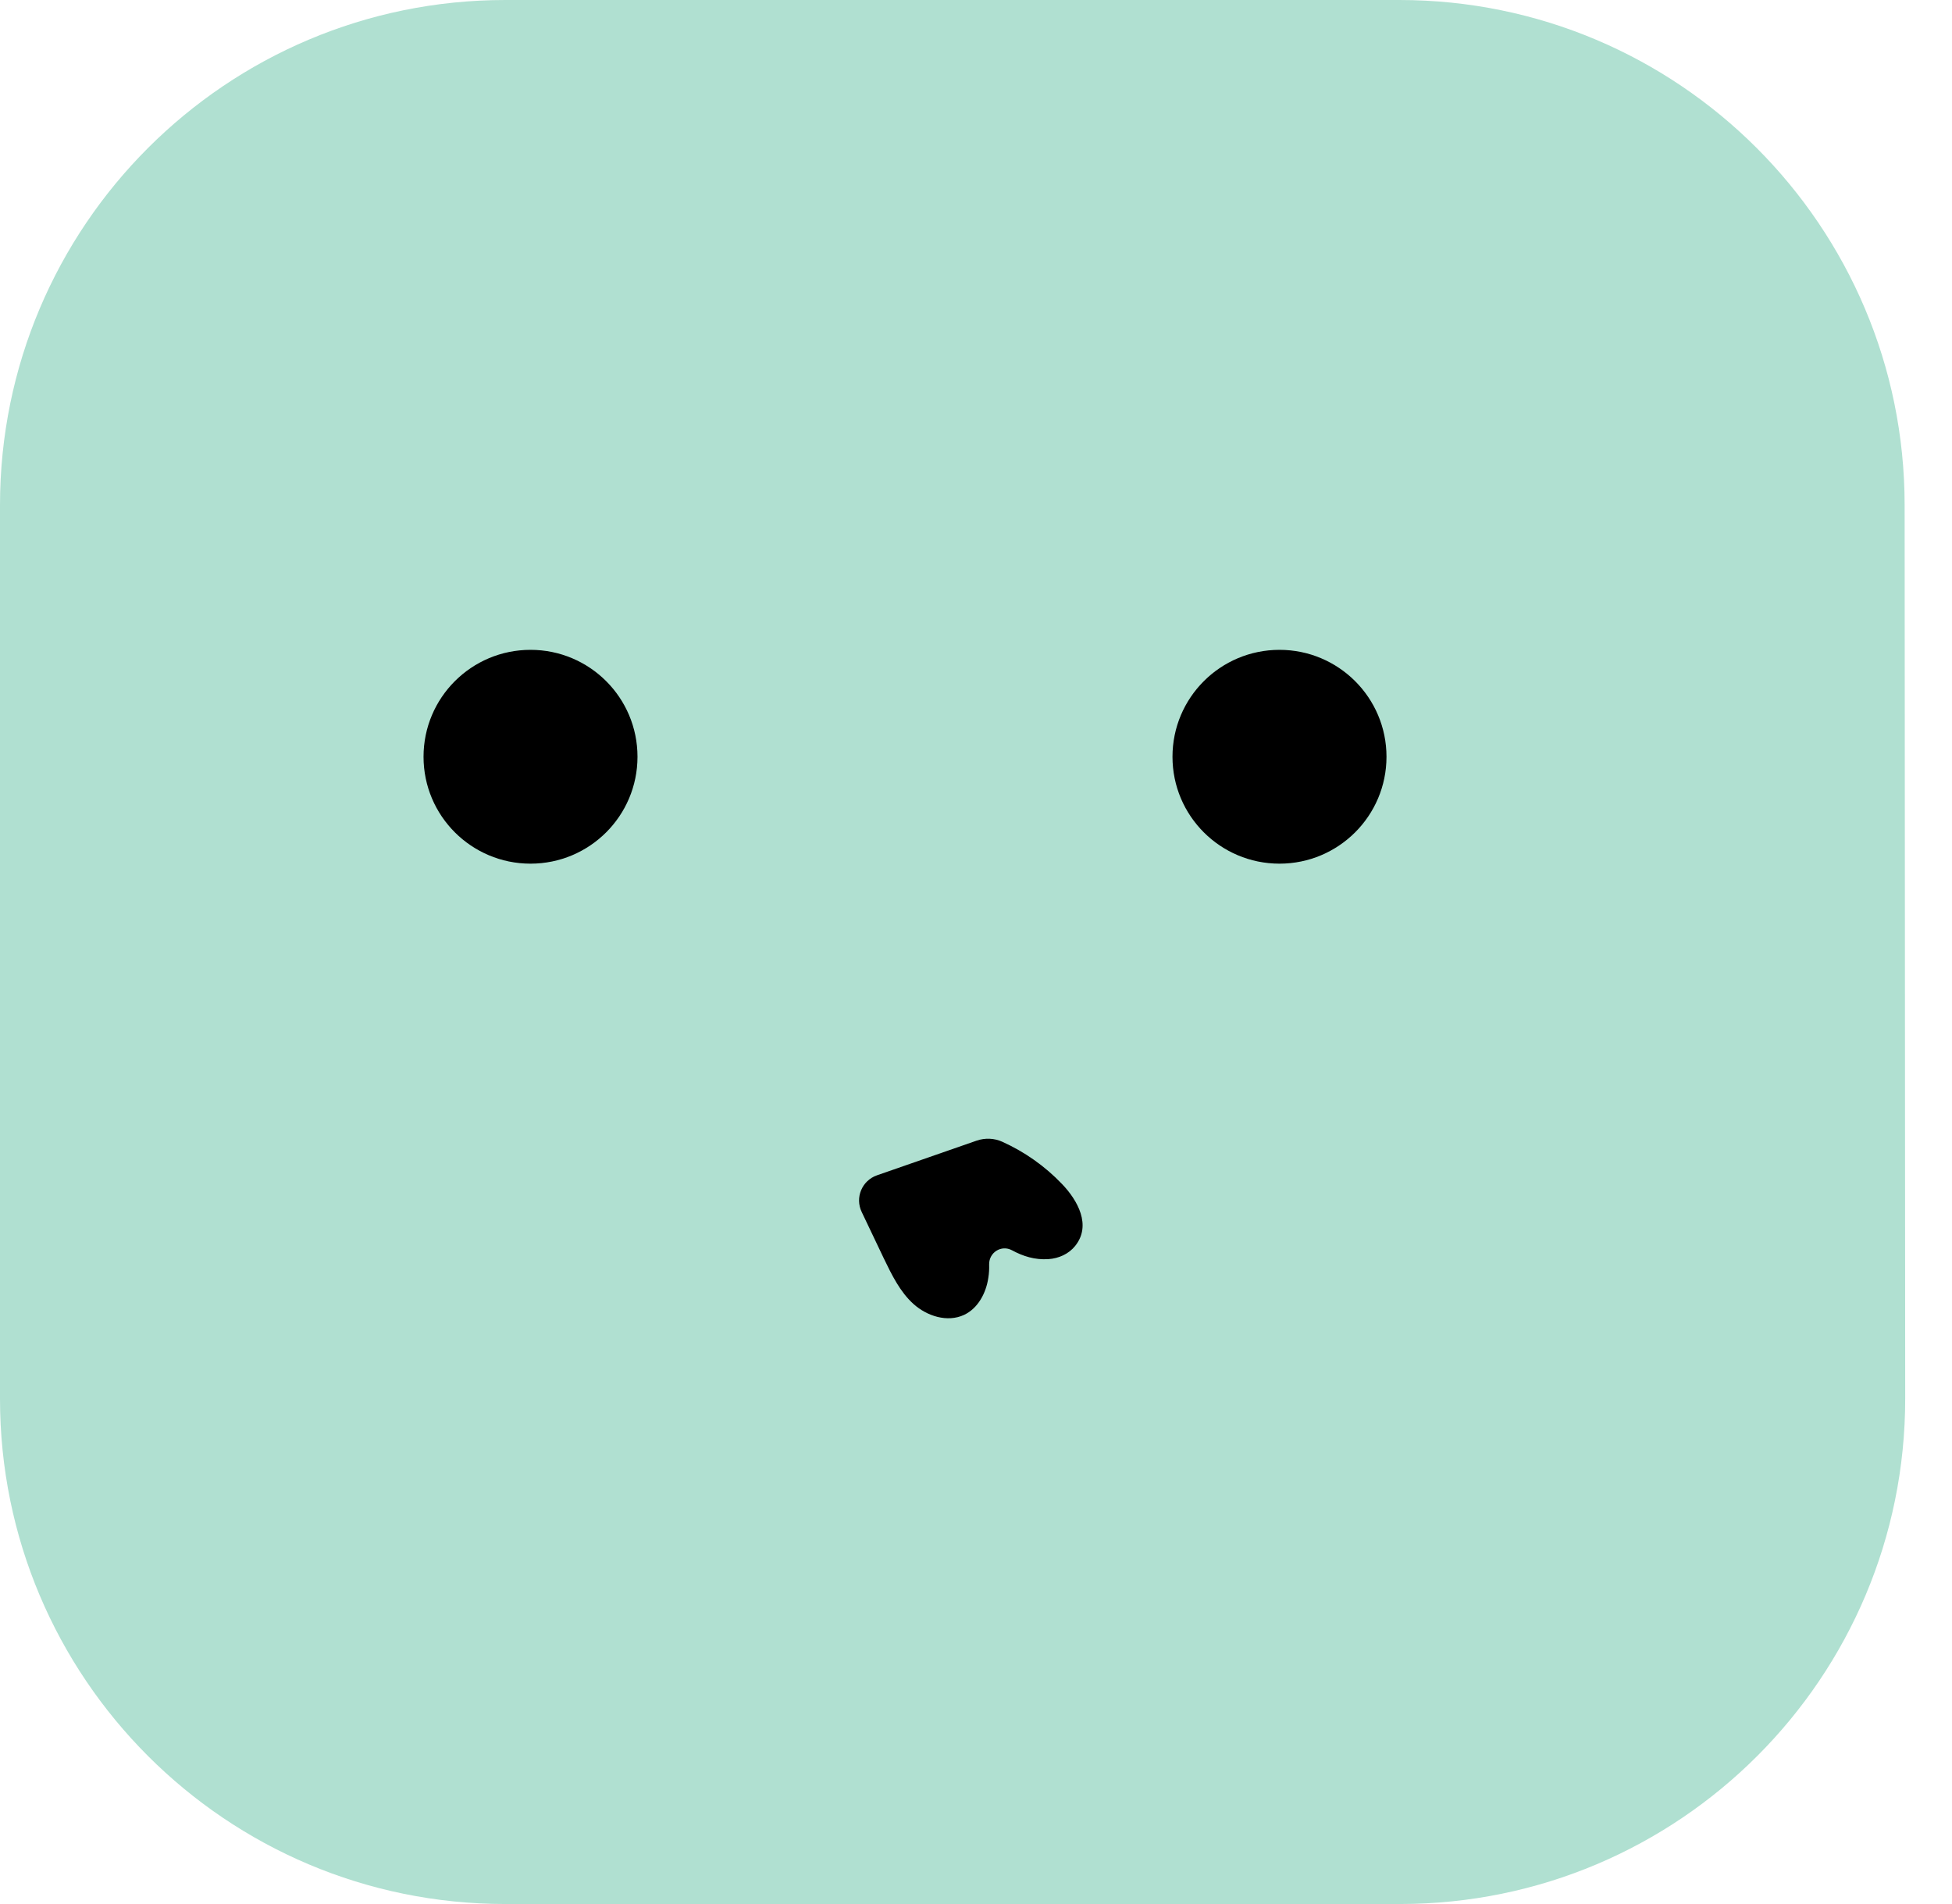 <svg width="41" height="40" viewBox="0 0 41 40" fill="none" xmlns="http://www.w3.org/2000/svg">
<path d="M29.404 40H10.614C4.752 40 0 35.247 0 29.384V10.615C0 4.752 4.752 0 10.614 0H29.392C35.252 0 40.002 4.748 40.005 10.608L40.017 29.377C40.022 35.242 35.269 40 29.404 40Z" fill="#B0E0D1"/>
<path d="M8.896 15.898C8.896 14.657 9.902 13.652 11.143 13.652C12.384 13.652 13.39 14.657 13.39 15.898C13.39 17.139 12.384 18.144 11.143 18.144C9.902 18.144 8.896 17.139 8.896 15.898Z" fill="black"/>
<path d="M24.627 15.898C24.627 14.657 25.633 13.652 26.875 13.652C28.114 13.652 29.122 14.657 29.122 15.898C29.122 17.139 28.114 18.144 26.875 18.144C25.633 18.144 24.627 17.139 24.627 15.898Z" fill="black"/>
<path d="M18.418 24.692C18.104 24.803 17.955 25.16 18.099 25.461L18.562 26.433C18.729 26.778 18.9 27.134 19.184 27.392C19.471 27.651 19.898 27.786 20.248 27.624C20.542 27.487 20.713 27.163 20.759 26.843C20.774 26.751 20.779 26.66 20.776 26.565C20.771 26.312 21.032 26.146 21.256 26.266C21.488 26.392 21.738 26.471 22.02 26.452C22.238 26.438 22.45 26.343 22.585 26.172C22.927 25.743 22.64 25.22 22.303 24.87C21.948 24.499 21.524 24.2 21.056 23.988C20.885 23.91 20.692 23.901 20.513 23.963L18.418 24.692Z" fill="black"/>
</svg>
